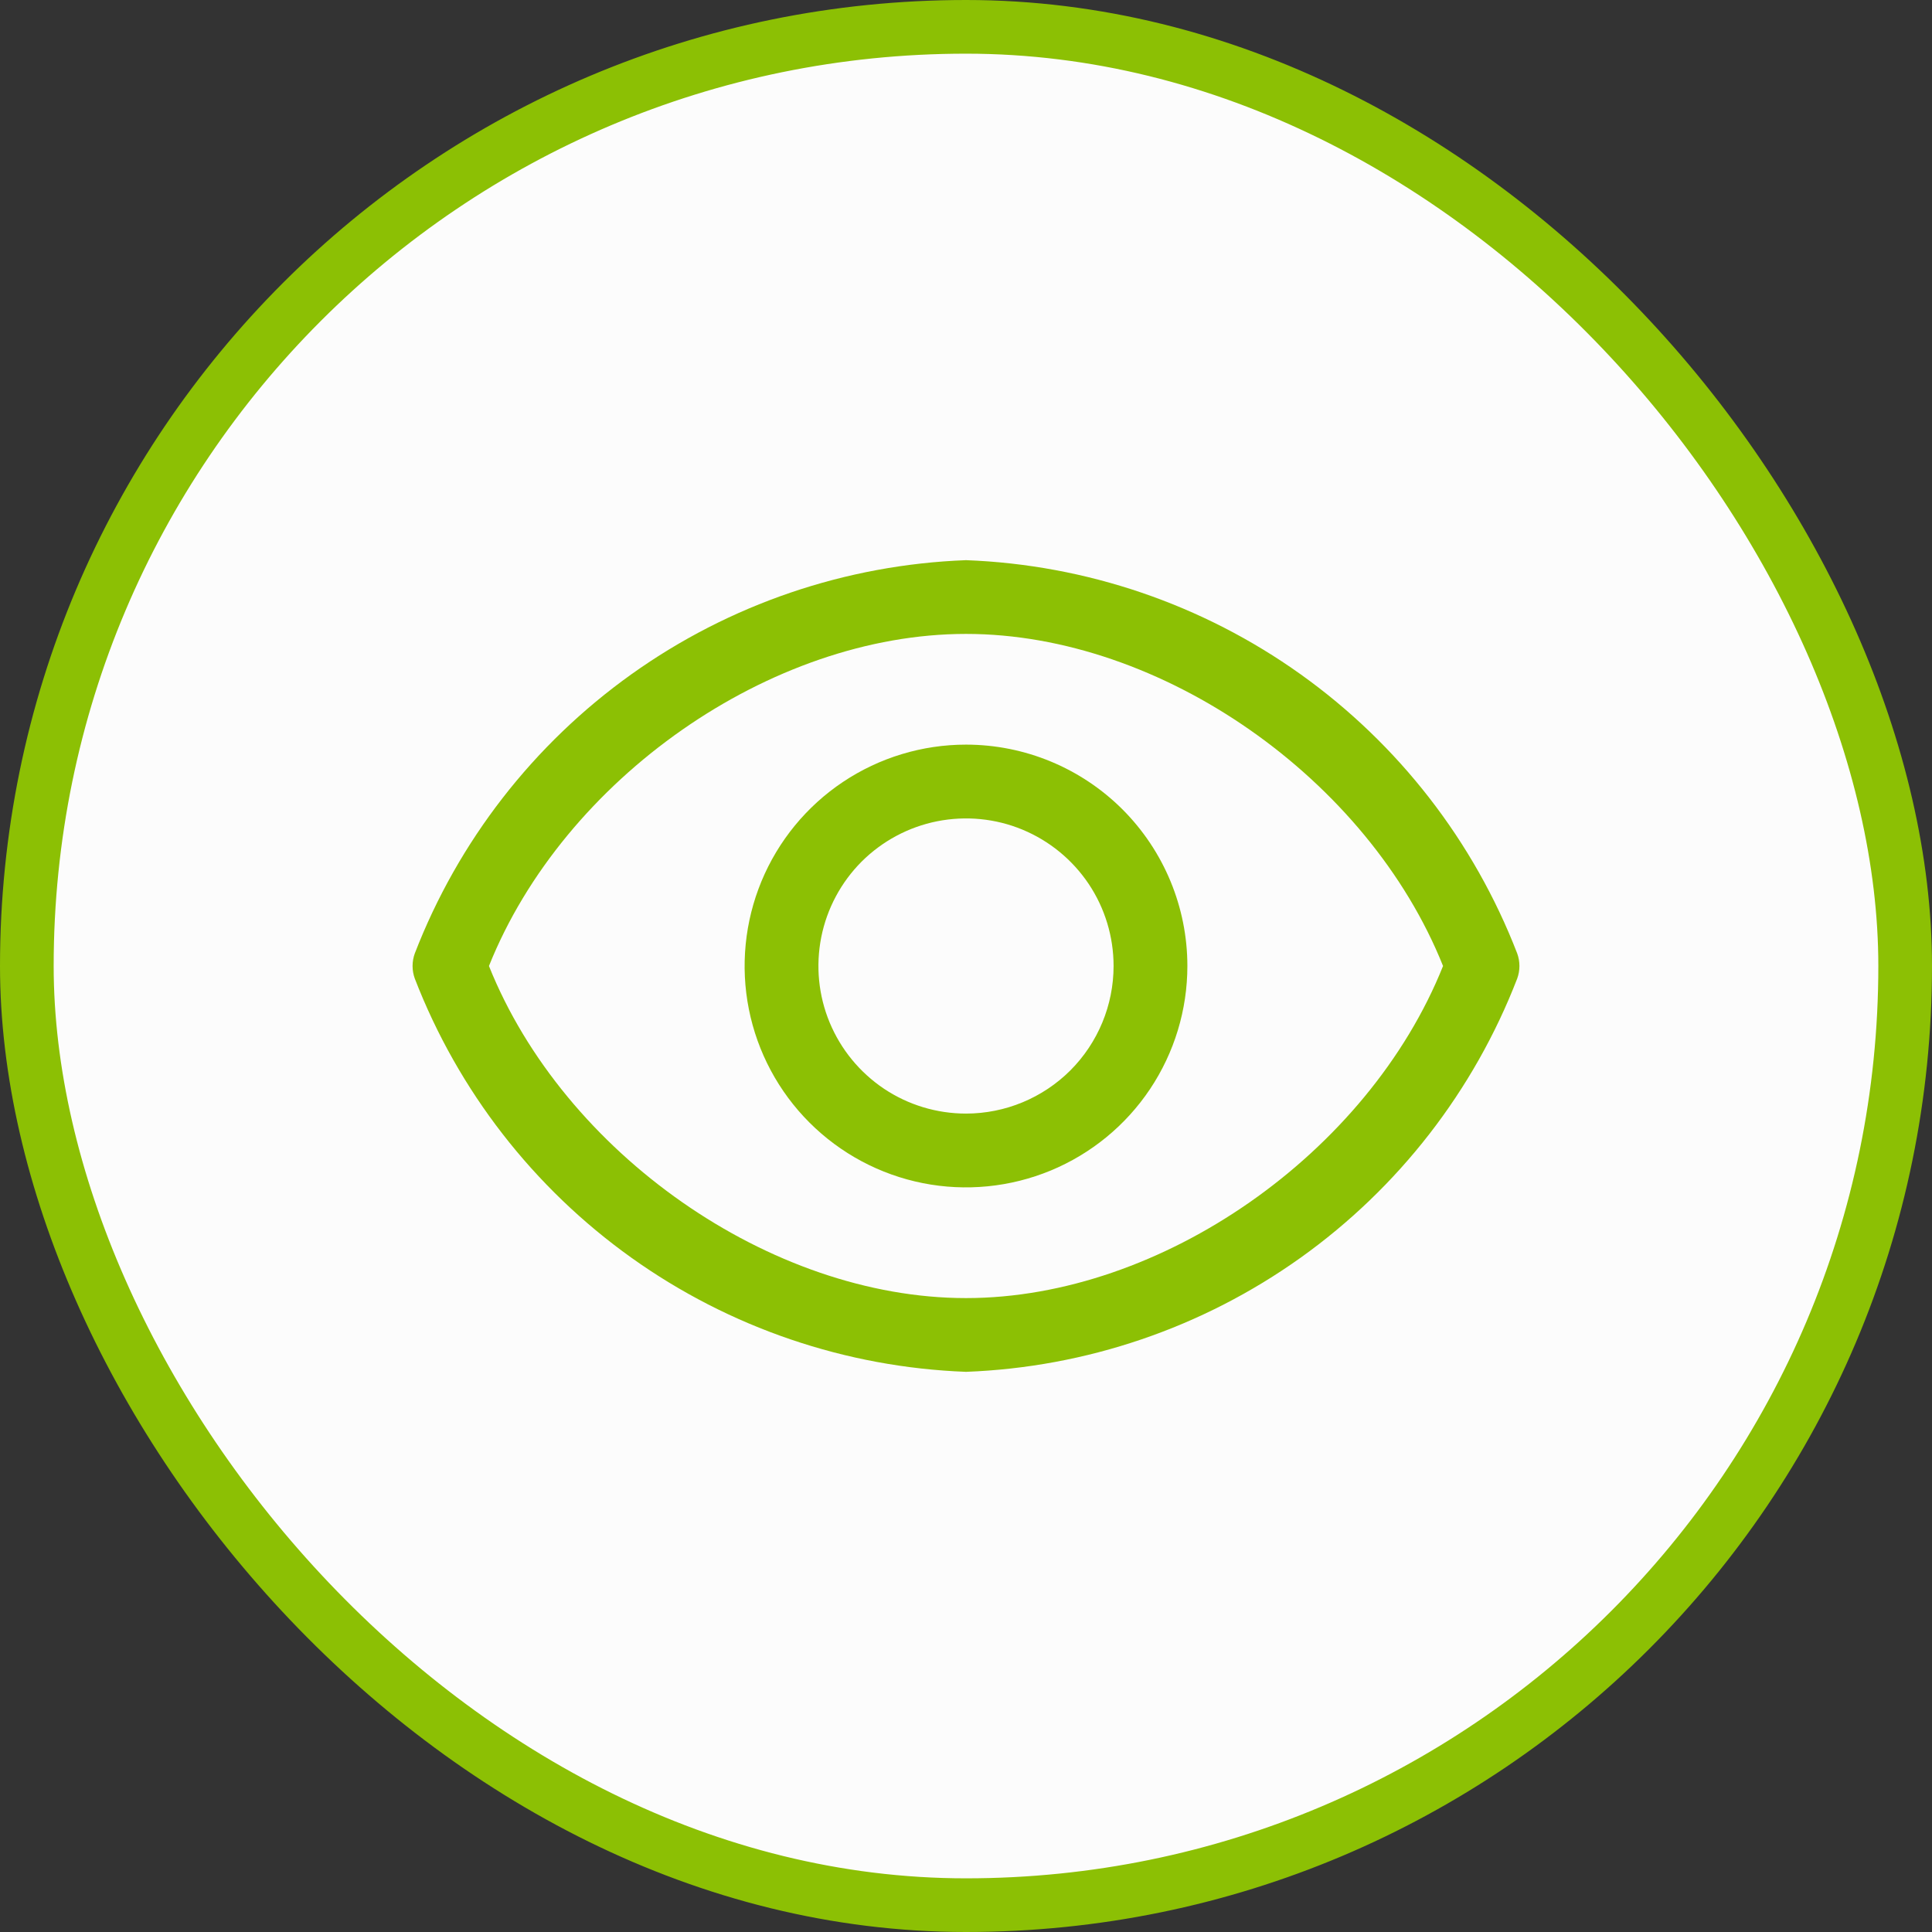 <svg width="36" height="36" viewBox="0 0 36 36" fill="none" xmlns="http://www.w3.org/2000/svg">
<rect x="0" y="0" width="36" height="36" fill="#333333" stroke="none"/>
<rect x="0.5" y="0.5" width="35" height="35" rx="17.5" fill="#FCFCFC"/>
<rect x="0.5" y="0.5" width="35" height="35" rx="17.5" stroke="#8CC004"/>
<path d="M28.271 17.766C27.463 15.675 26.059 13.866 24.233 12.563C22.408 11.261 20.241 10.522 18 10.438C15.759 10.522 13.592 11.261 11.767 12.563C9.941 13.866 8.537 15.675 7.729 17.766C7.674 17.917 7.674 18.083 7.729 18.234C8.537 20.325 9.941 22.134 11.767 23.437C13.592 24.739 15.759 25.478 18 25.562C20.241 25.478 22.408 24.739 24.233 23.437C26.059 22.134 27.463 20.325 28.271 18.234C28.326 18.083 28.326 17.917 28.271 17.766ZM18 24.188C14.356 24.188 10.506 21.486 9.111 18C10.506 14.514 14.356 11.812 18 11.812C21.644 11.812 25.494 14.514 26.889 18C25.494 21.486 21.644 24.188 18 24.188Z" fill="#8CC004"/>
<path d="M18 13.875C17.184 13.875 16.387 14.117 15.708 14.57C15.03 15.023 14.501 15.668 14.189 16.421C13.877 17.175 13.795 18.005 13.954 18.805C14.113 19.605 14.506 20.34 15.083 20.917C15.66 21.494 16.395 21.887 17.195 22.046C17.995 22.205 18.825 22.123 19.579 21.811C20.332 21.499 20.977 20.97 21.43 20.292C21.883 19.613 22.125 18.816 22.125 18C22.125 16.906 21.69 15.857 20.917 15.083C20.143 14.31 19.094 13.875 18 13.875ZM18 20.75C17.456 20.75 16.924 20.589 16.472 20.287C16.02 19.984 15.668 19.555 15.459 19.052C15.251 18.55 15.197 17.997 15.303 17.463C15.409 16.93 15.671 16.44 16.055 16.055C16.44 15.671 16.93 15.409 17.463 15.303C17.997 15.197 18.55 15.251 19.052 15.459C19.555 15.668 19.984 16.02 20.287 16.472C20.589 16.924 20.75 17.456 20.75 18C20.75 18.729 20.46 19.429 19.945 19.945C19.429 20.46 18.729 20.75 18 20.75Z" fill="#8CC004"/>
</svg>
